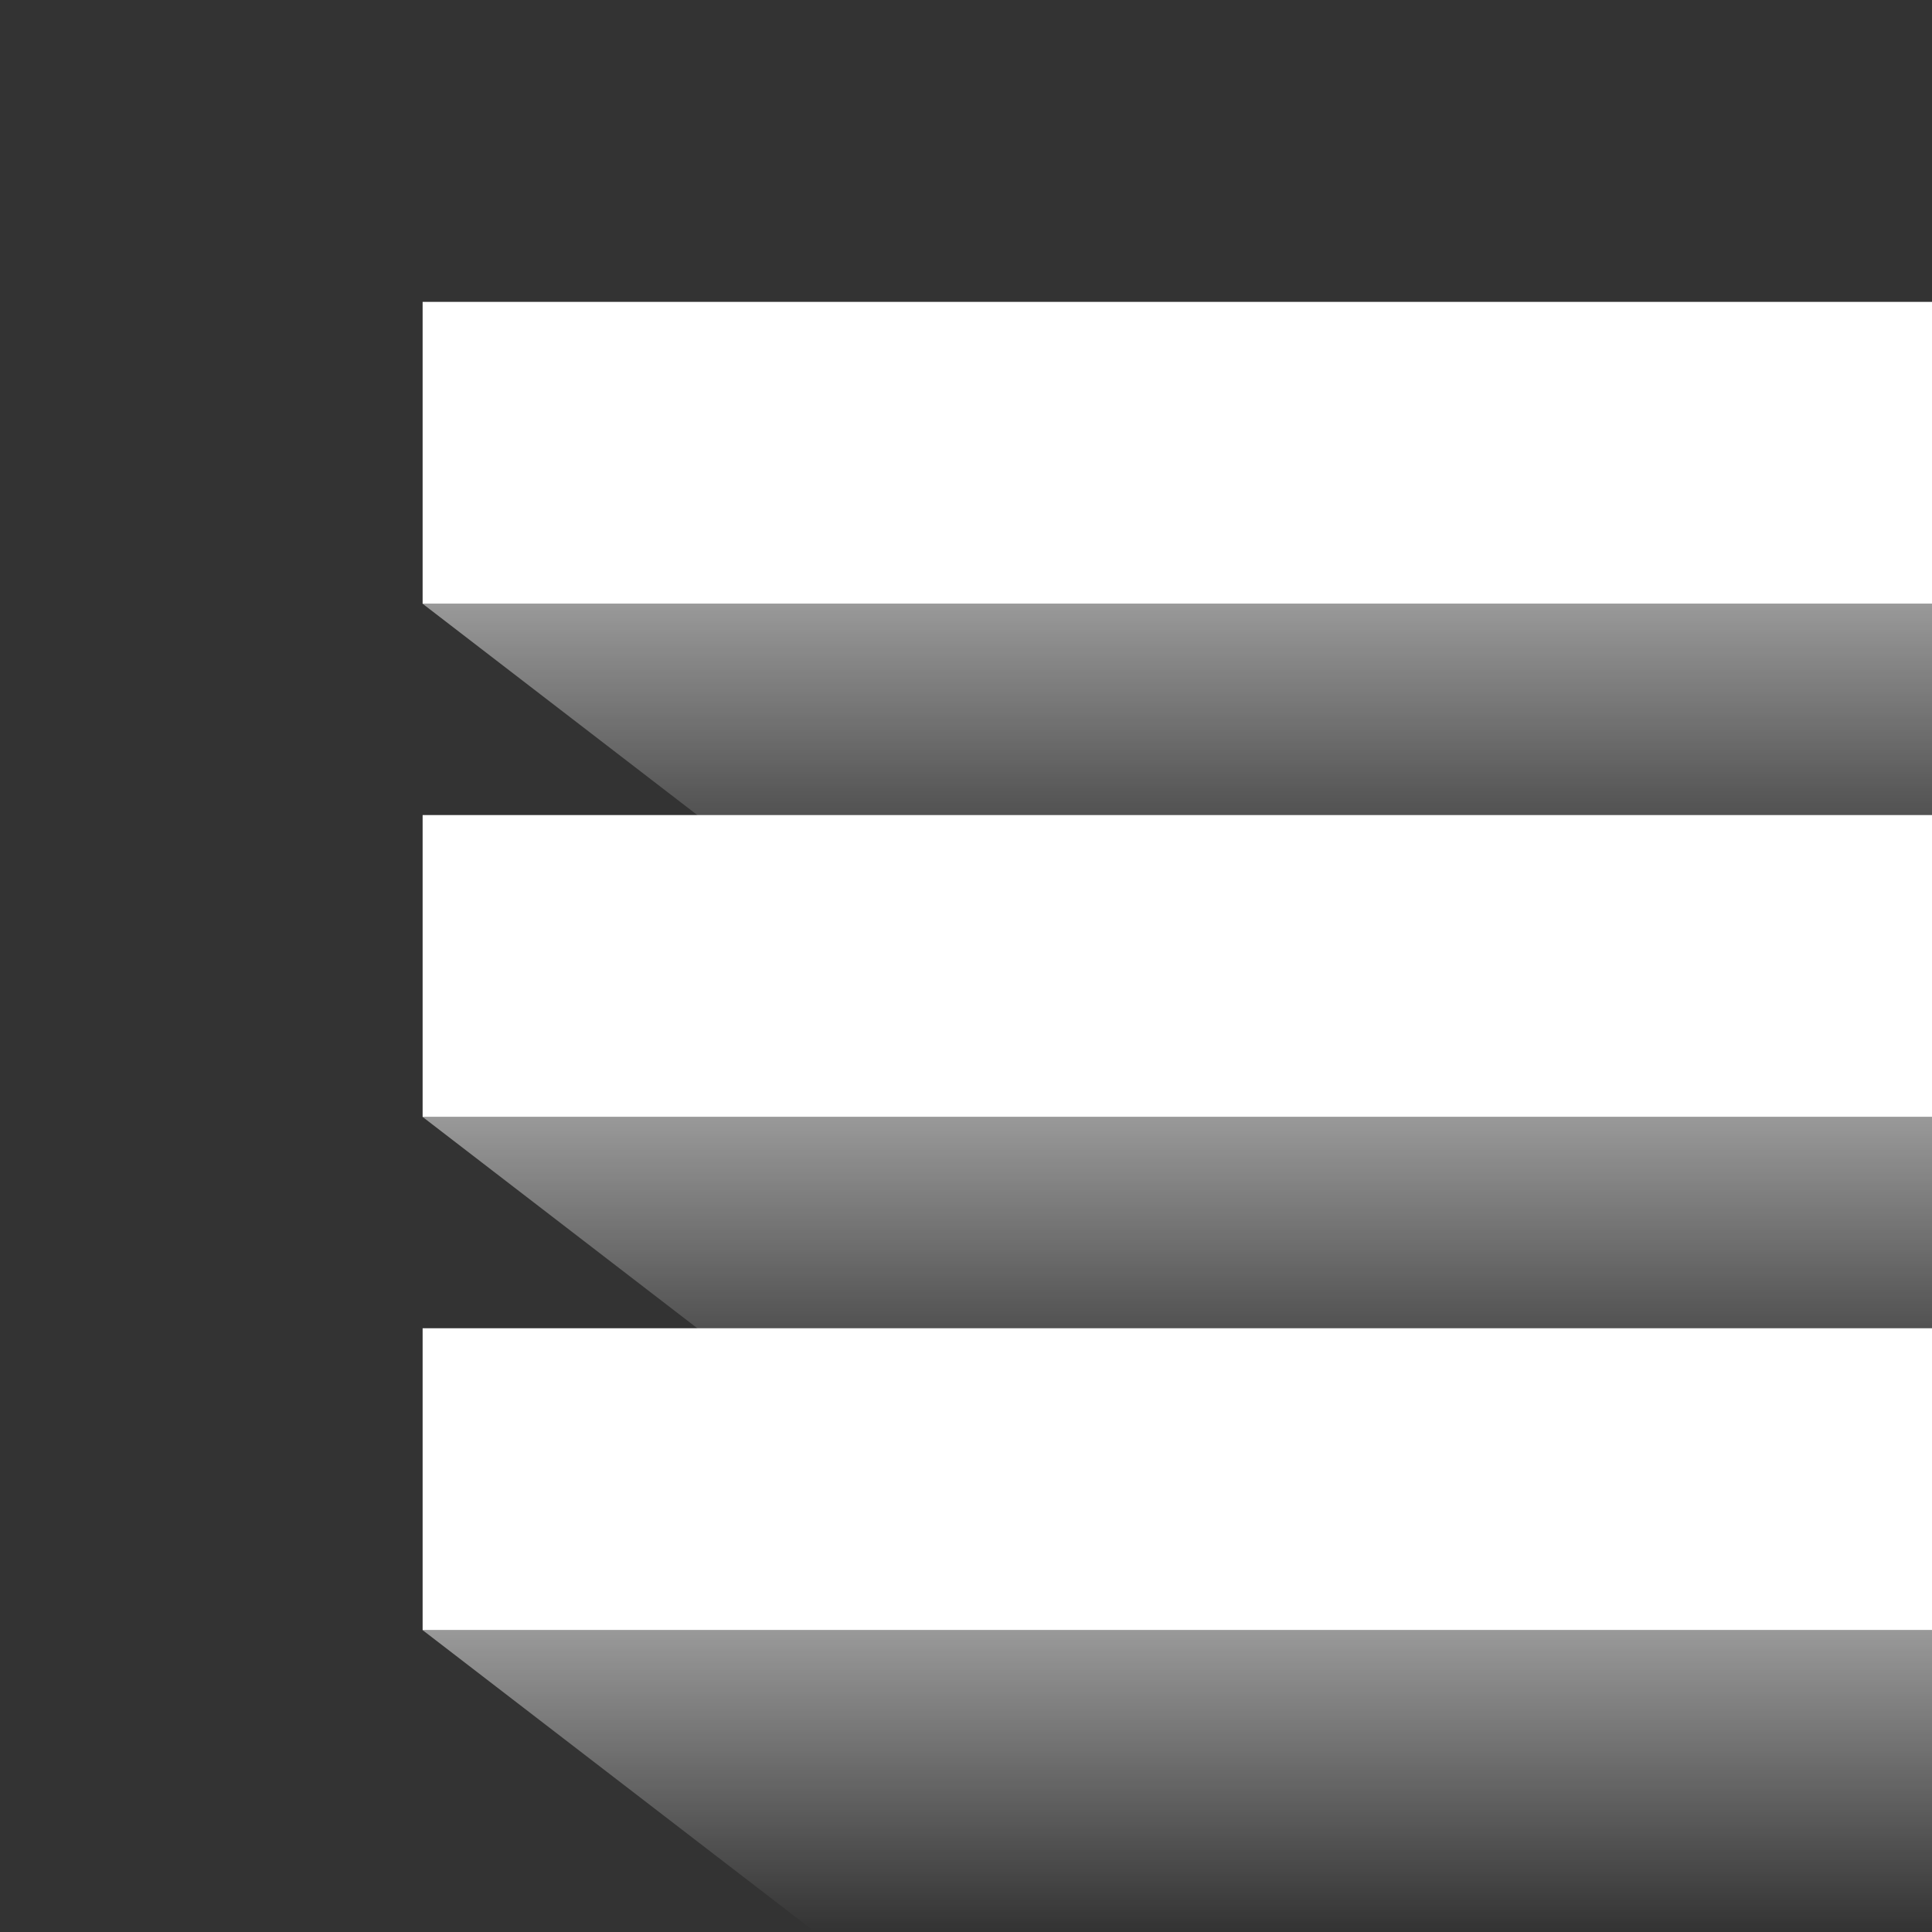 <?xml version="1.0" encoding="utf-8"?>
<!-- Generator: Adobe Illustrator 22.1.0, SVG Export Plug-In . SVG Version: 6.00 Build 0)  -->
<svg version="1.1" id="Layer_1" xmlns="http://www.w3.org/2000/svg" xmlns:xlink="http://www.w3.org/1999/xlink" x="0px" y="0px"
	 viewBox="0 0 64 64" style="enable-background:new 0 0 64 64;" xml:space="preserve">
<rect x="0" y="0" width="64" height="64" fill="#333333" stroke="none"/>
<style type="text/css">
	.st0{fill:#FFFFFF;}
	.st1{fill:url(#SVGID_1_);}
	.st2{fill:url(#SVGID_2_);}
	.st3{fill:url(#SVGID_3_);}
</style>
<rect x="14" y="27" class="st0" width="50" height="10"/>
<rect x="14" y="10" class="st0" width="50" height="10"/>
<rect x="14" y="44" class="st0" width="50" height="10"/>
<linearGradient id="SVGID_1_" gradientUnits="userSpaceOnUse" x1="39" y1="54" x2="39" y2="64">
	<stop  offset="0" style="stop-color:#FFFFFF;stop-opacity:0.5"/>
	<stop  offset="1" style="stop-color:#FFFFFF;stop-opacity:0"/>
</linearGradient>
<polygon class="st1" points="14,54 27,64 64,64 64,54 "/>
<linearGradient id="SVGID_2_" gradientUnits="userSpaceOnUse" x1="39" y1="37" x2="39" y2="47">
	<stop  offset="0" style="stop-color:#FFFFFF;stop-opacity:0.5"/>
	<stop  offset="1" style="stop-color:#FFFFFF;stop-opacity:0"/>
</linearGradient>
<polygon class="st2" points="14,37 27,47 64,47 64,37 "/>
<linearGradient id="SVGID_3_" gradientUnits="userSpaceOnUse" x1="39" y1="20" x2="39" y2="30">
	<stop  offset="0" style="stop-color:#FFFFFF;stop-opacity:0.5"/>
	<stop  offset="1" style="stop-color:#FFFFFF;stop-opacity:0"/>
</linearGradient>
<polygon class="st3" points="14,20 27,30 64,30 64,20 "/>
</svg>
